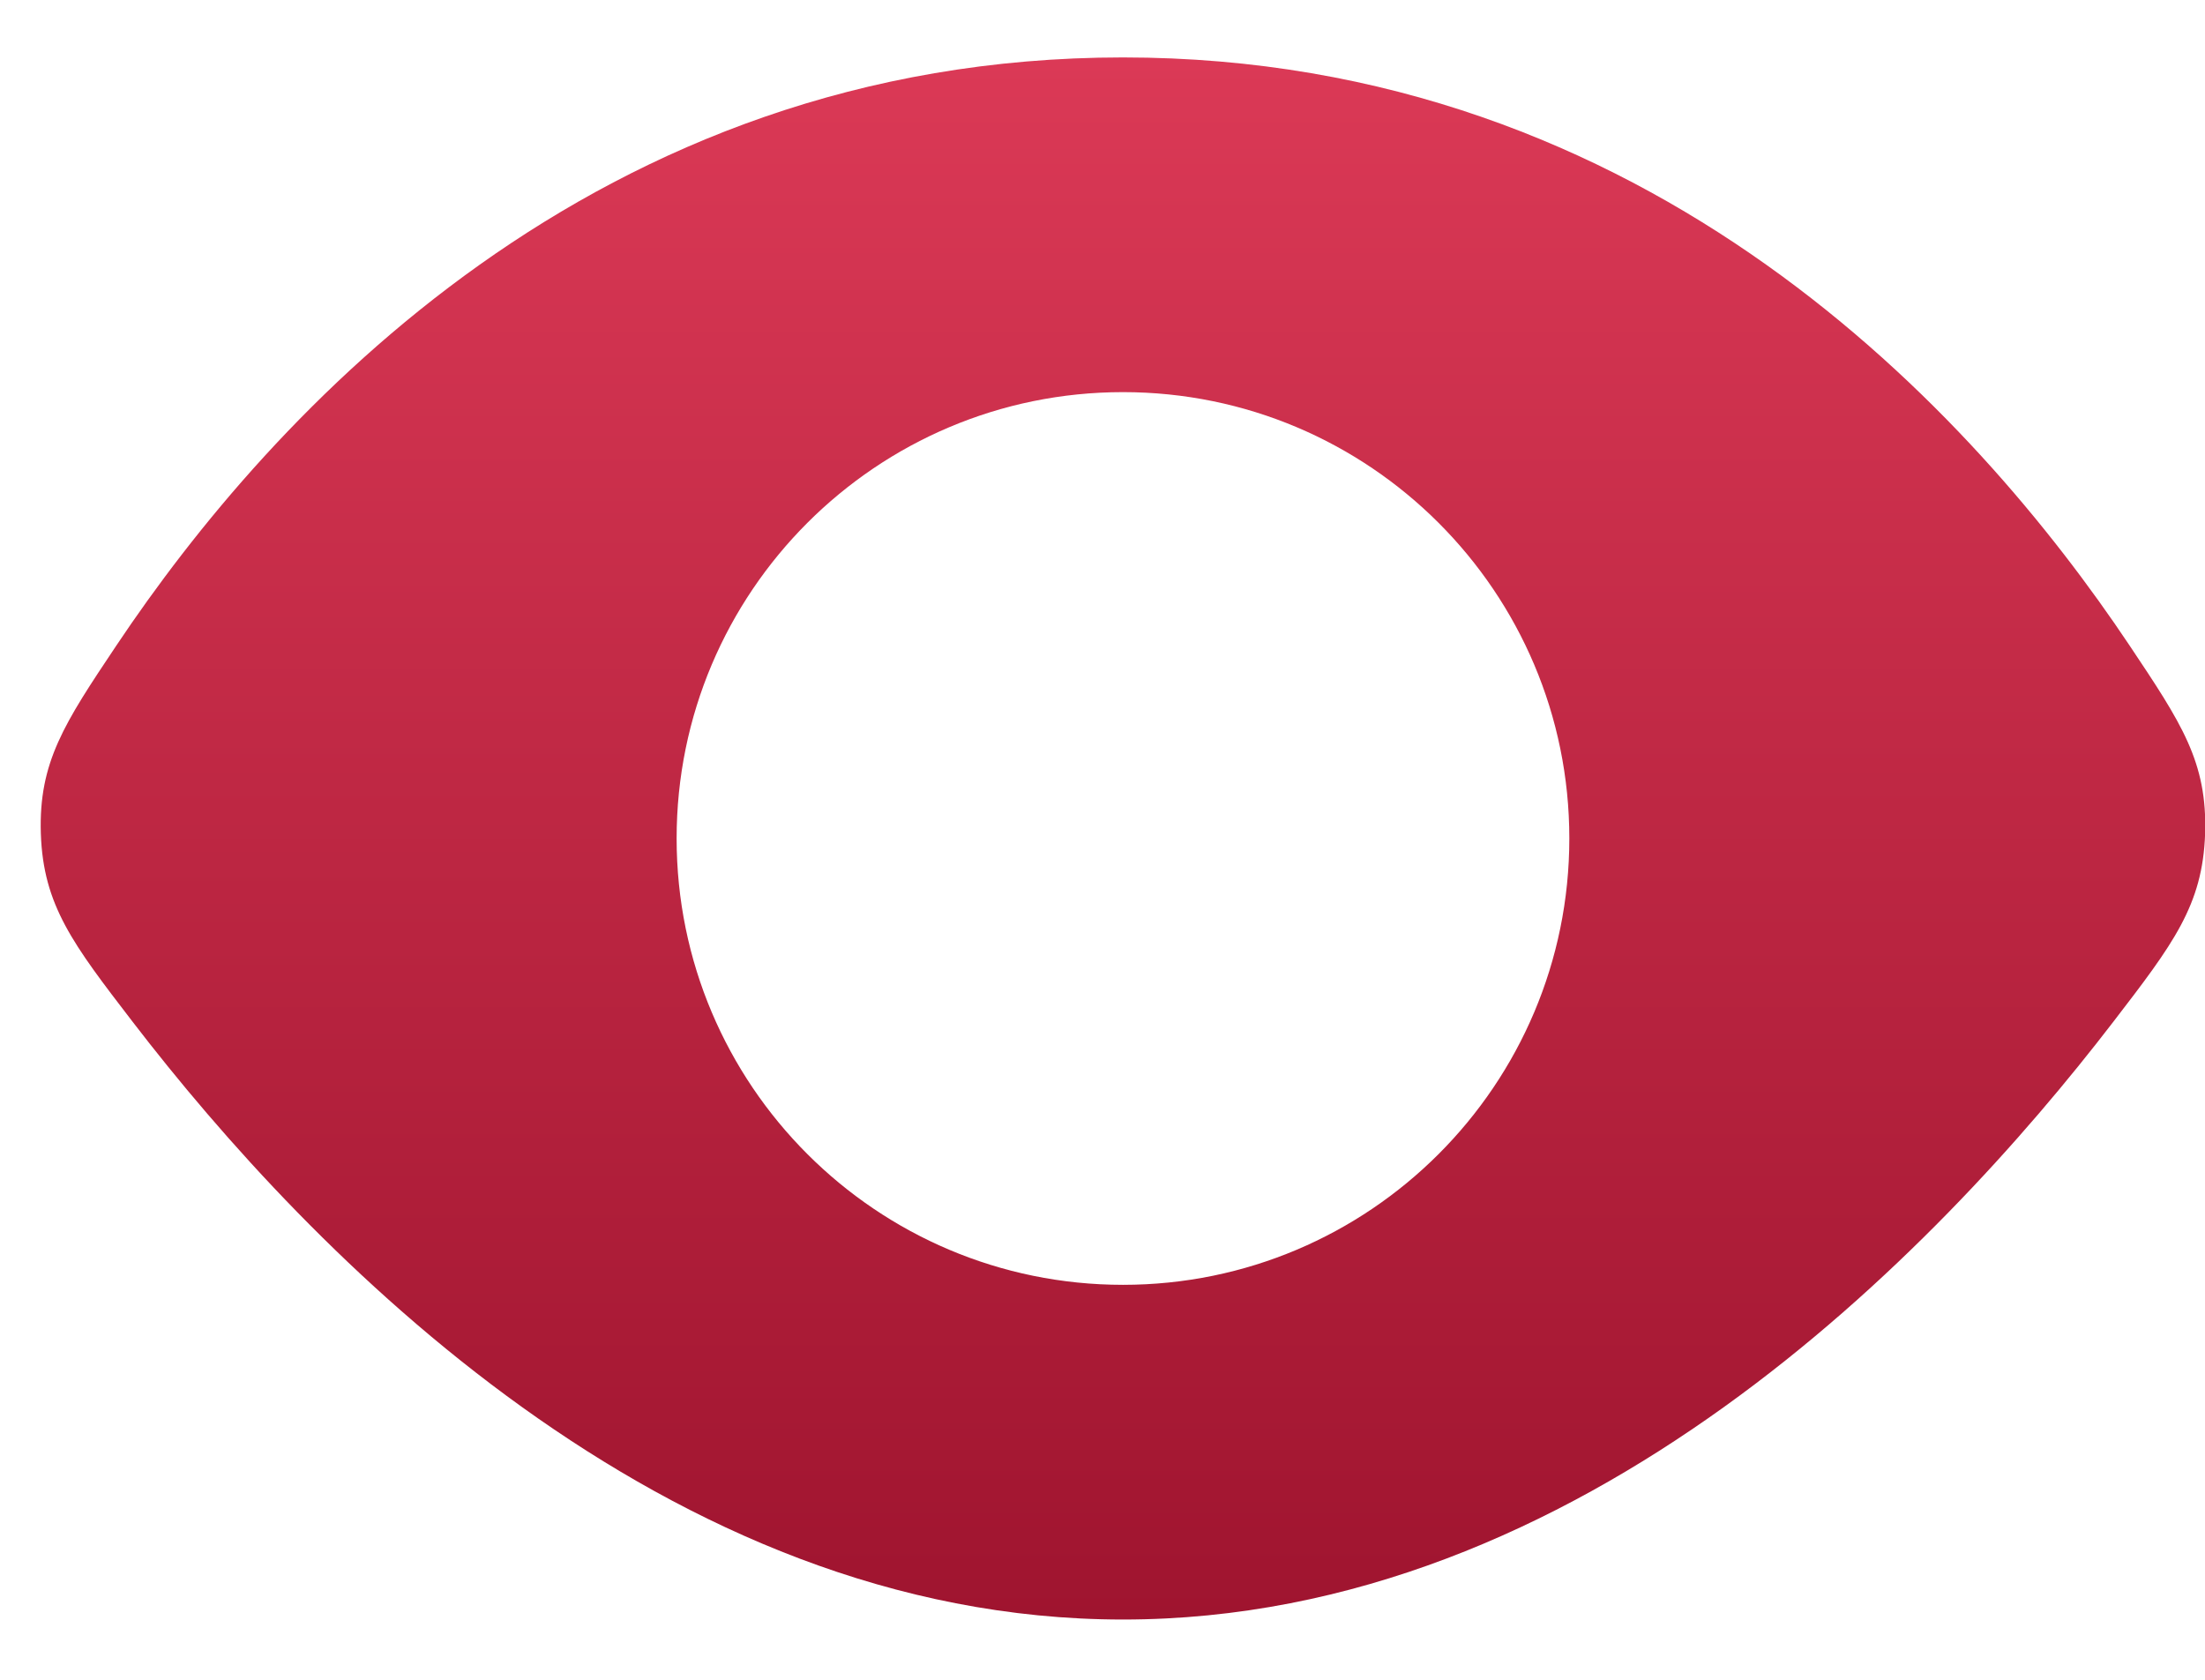 <svg width="21" height="16" viewBox="0 0 21 16" fill="none" xmlns="http://www.w3.org/2000/svg">
<path fill-rule="evenodd" clip-rule="evenodd" d="M1.108 6.149C2.58 3.946 5.666 0.547 10.695 0.547C15.723 0.547 18.81 3.946 20.282 6.149C20.776 6.888 21.023 7.258 21.001 7.941C20.978 8.624 20.695 8.993 20.128 9.731C18.439 11.93 15.066 15.426 10.695 15.426C6.324 15.426 2.951 11.93 1.262 9.731C0.695 8.993 0.412 8.624 0.389 7.941C0.367 7.258 0.614 6.888 1.108 6.149ZM10.695 12.238C13.043 12.238 14.946 10.334 14.946 7.986C14.946 5.639 13.043 3.735 10.695 3.735C8.347 3.735 6.444 5.639 6.444 7.986C6.444 10.334 8.347 12.238 10.695 12.238Z" fill="url(#paint0_linear_5718_921)"/>
<defs>
<linearGradient id="paint0_linear_5718_921" x1="10.695" y1="0.547" x2="10.695" y2="15.426" gradientUnits="userSpaceOnUse">
<stop stop-color="#DB3956"/>
<stop offset="1" stop-color="#9F142F"/>
</linearGradient>
</defs>
</svg>
